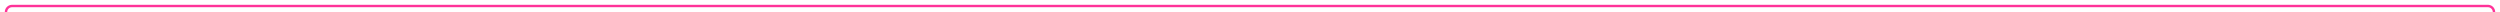 ﻿<?xml version="1.0" encoding="utf-8"?>
<svg version="1.1" xmlns:xlink="http://www.w3.org/1999/xlink" width="2075px" height="10px" preserveAspectRatio="xMinYMid meet" viewBox="358 68  2075 8" xmlns="http://www.w3.org/2000/svg">
  <path d="M 363 157  L 363 77  A 5 5 0 0 1 368 72 L 2423 72  A 5 5 0 0 1 2428 77 L 2437.257 100.143  " stroke-width="2" stroke="#ff3399" fill="none" />
  <path d="M 363 152  A 3.5 3.5 0 0 0 359.5 155.5 A 3.5 3.5 0 0 0 363 159 A 3.5 3.5 0 0 0 366.5 155.5 A 3.5 3.5 0 0 0 363 152 Z M 2439.346 93.807  L 2436.955 99.387  L 2431.375 96.996  L 2430.587 98.834  L 2437.086 101.619  L 2438.005 102.013  L 2438.399 101.094  L 2441.185 94.595  L 2439.346 93.807  Z " fill-rule="nonzero" fill="#ff3399" stroke="none" />
</svg>